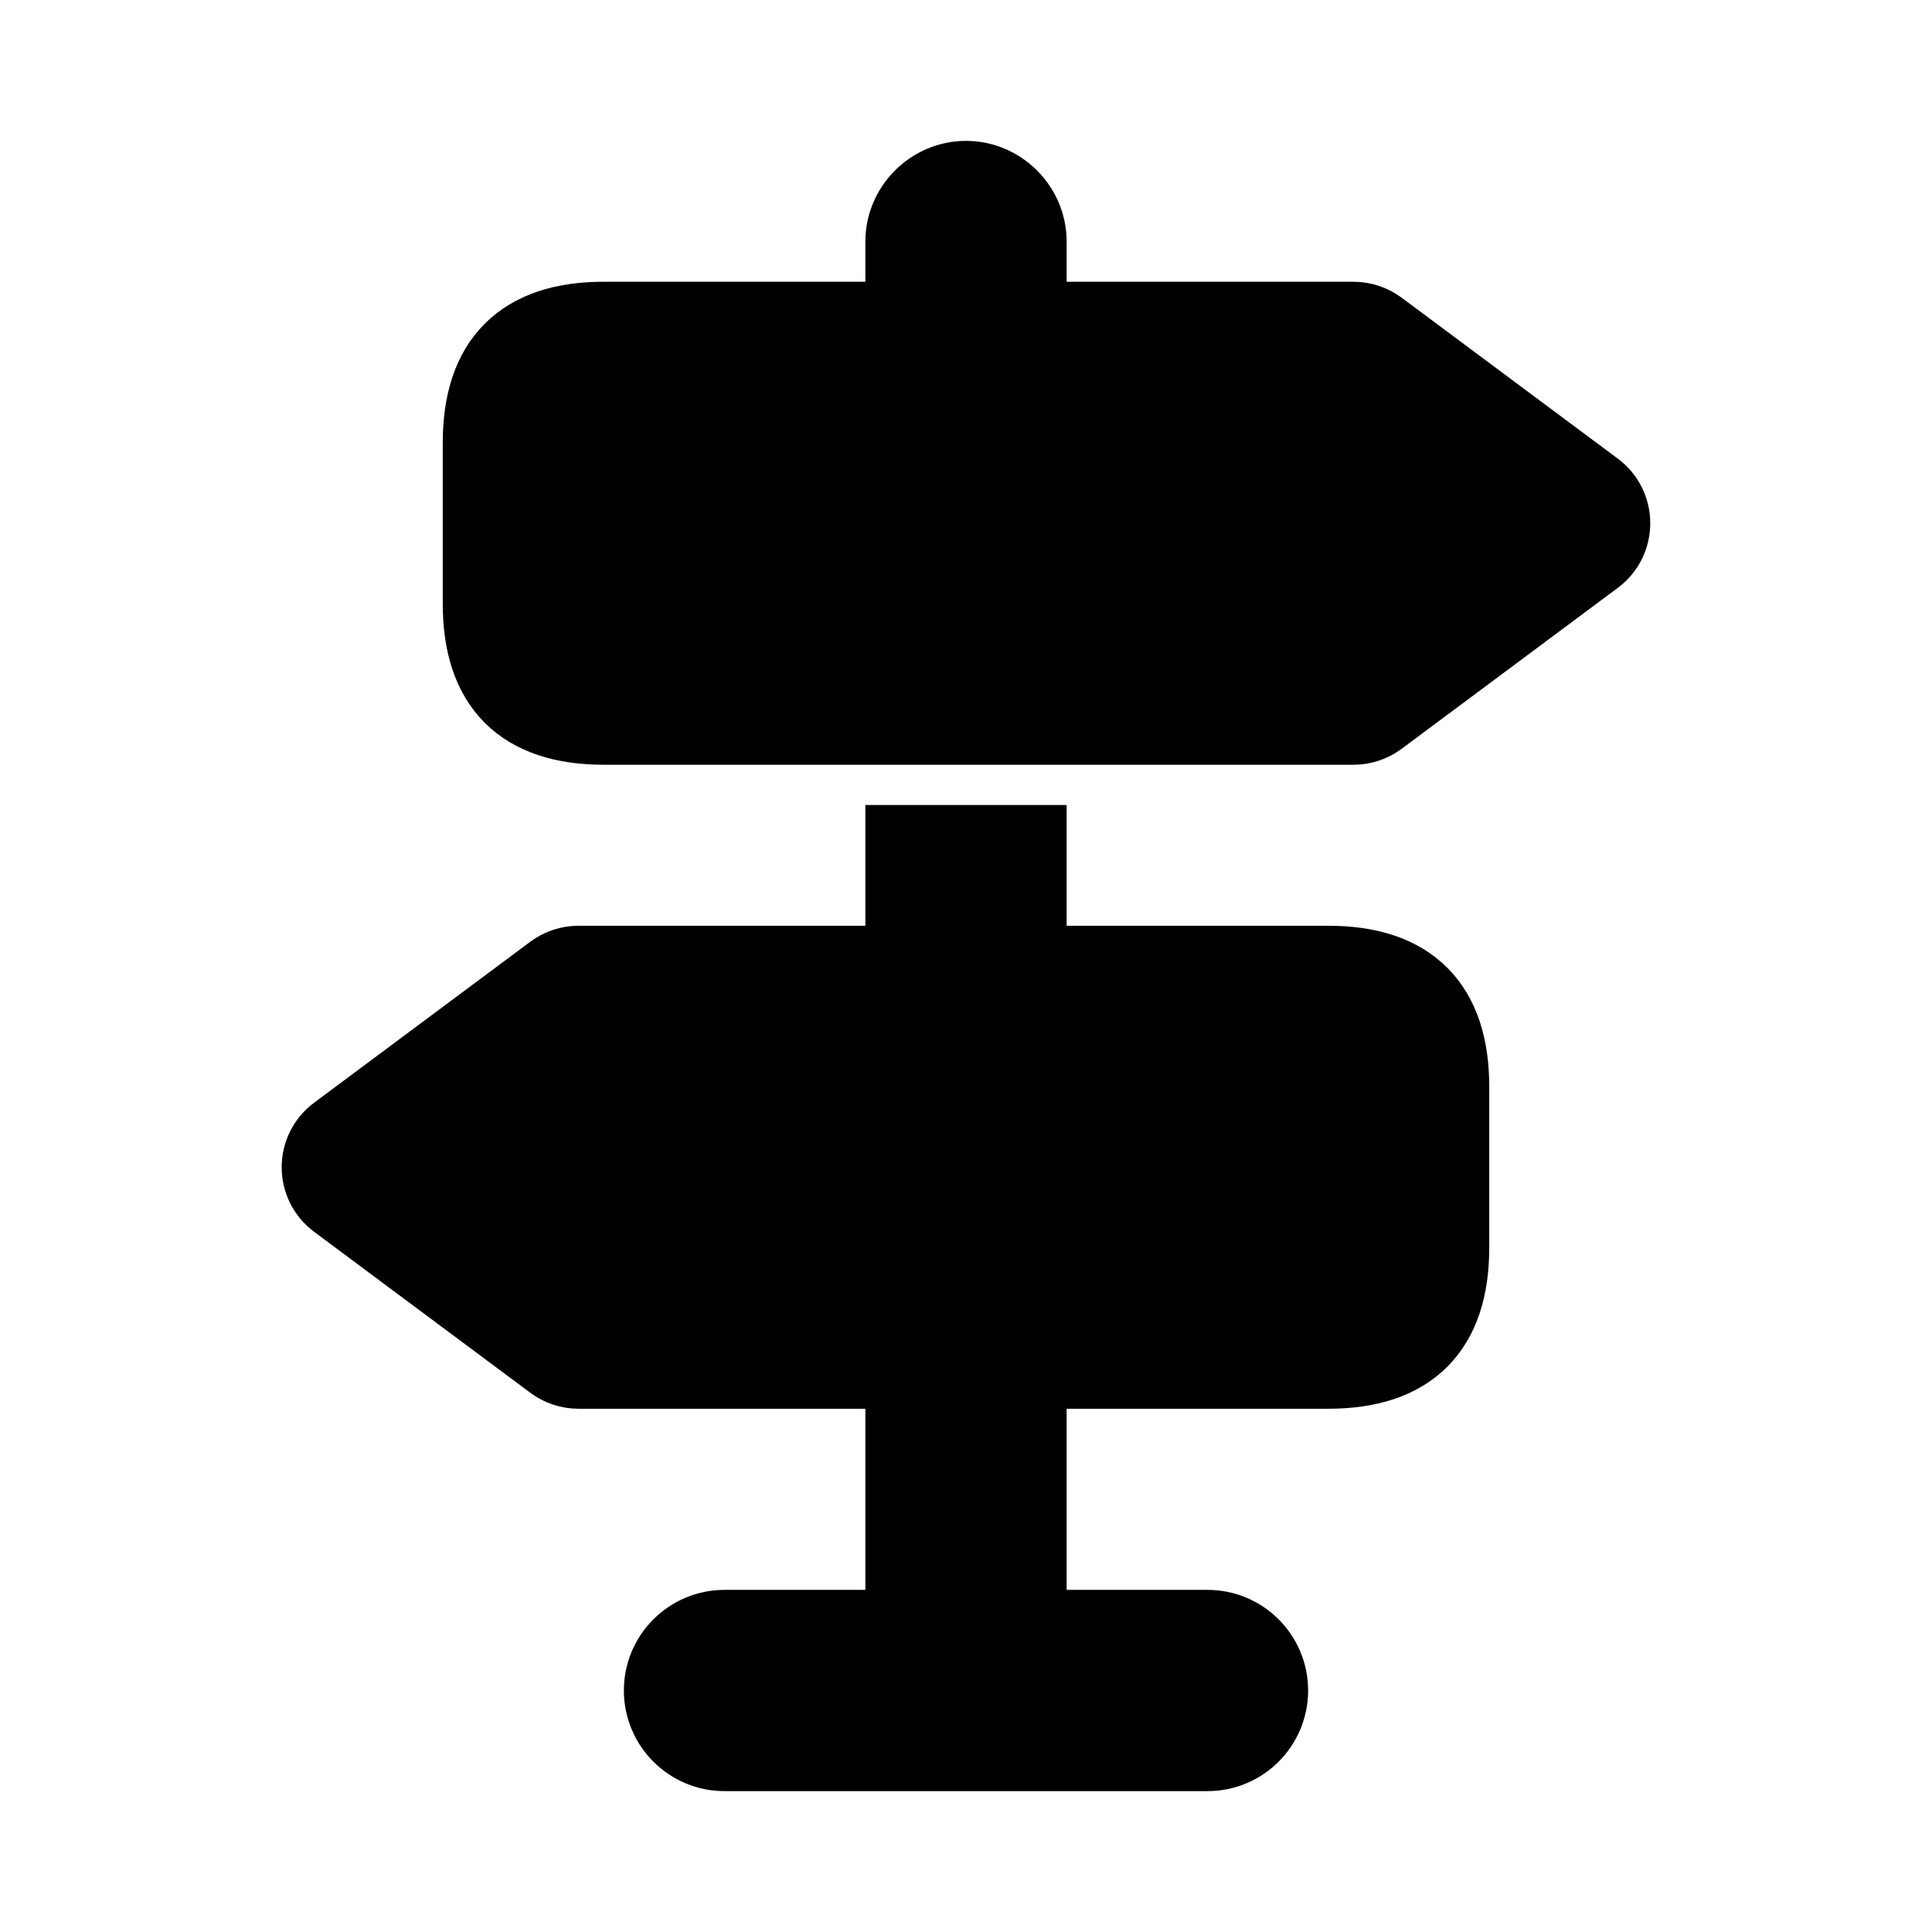 <svg viewBox="0 0 24 24" fill="currentColor" stroke="currentColor" xmlns="http://www.w3.org/2000/svg">
<path d="M19.799 6.901L17.113 8.901C17.027 8.965 16.922 9 16.814 9H7.5C6.5 9 6 8.5 6 7.5V5.5C6 4.5 6.5 4 7.5 4H11.25V3C11.25 2.59 11.59 2.25 12 2.25C12.41 2.25 12.75 2.59 12.75 3V4H16.814C16.922 4 17.026 4.035 17.113 4.099L19.799 6.099C20.067 6.299 20.067 6.701 19.799 6.901ZM16.5 12H12.75V10.5H11.25V12H7.186C7.078 12 6.974 12.035 6.887 12.099L4.201 14.099C3.932 14.299 3.932 14.701 4.201 14.901L6.887 16.901C6.973 16.965 7.078 17 7.186 17H11.25V20.25H9C8.586 20.25 8.25 20.586 8.25 21C8.25 21.414 8.586 21.75 9 21.75H15C15.414 21.75 15.75 21.414 15.75 21C15.75 20.586 15.414 20.25 15 20.25H12.75V17H16.5C17.5 17 18 16.5 18 15.5V13.5C18 12.5 17.5 12 16.5 12Z" />
</svg>
